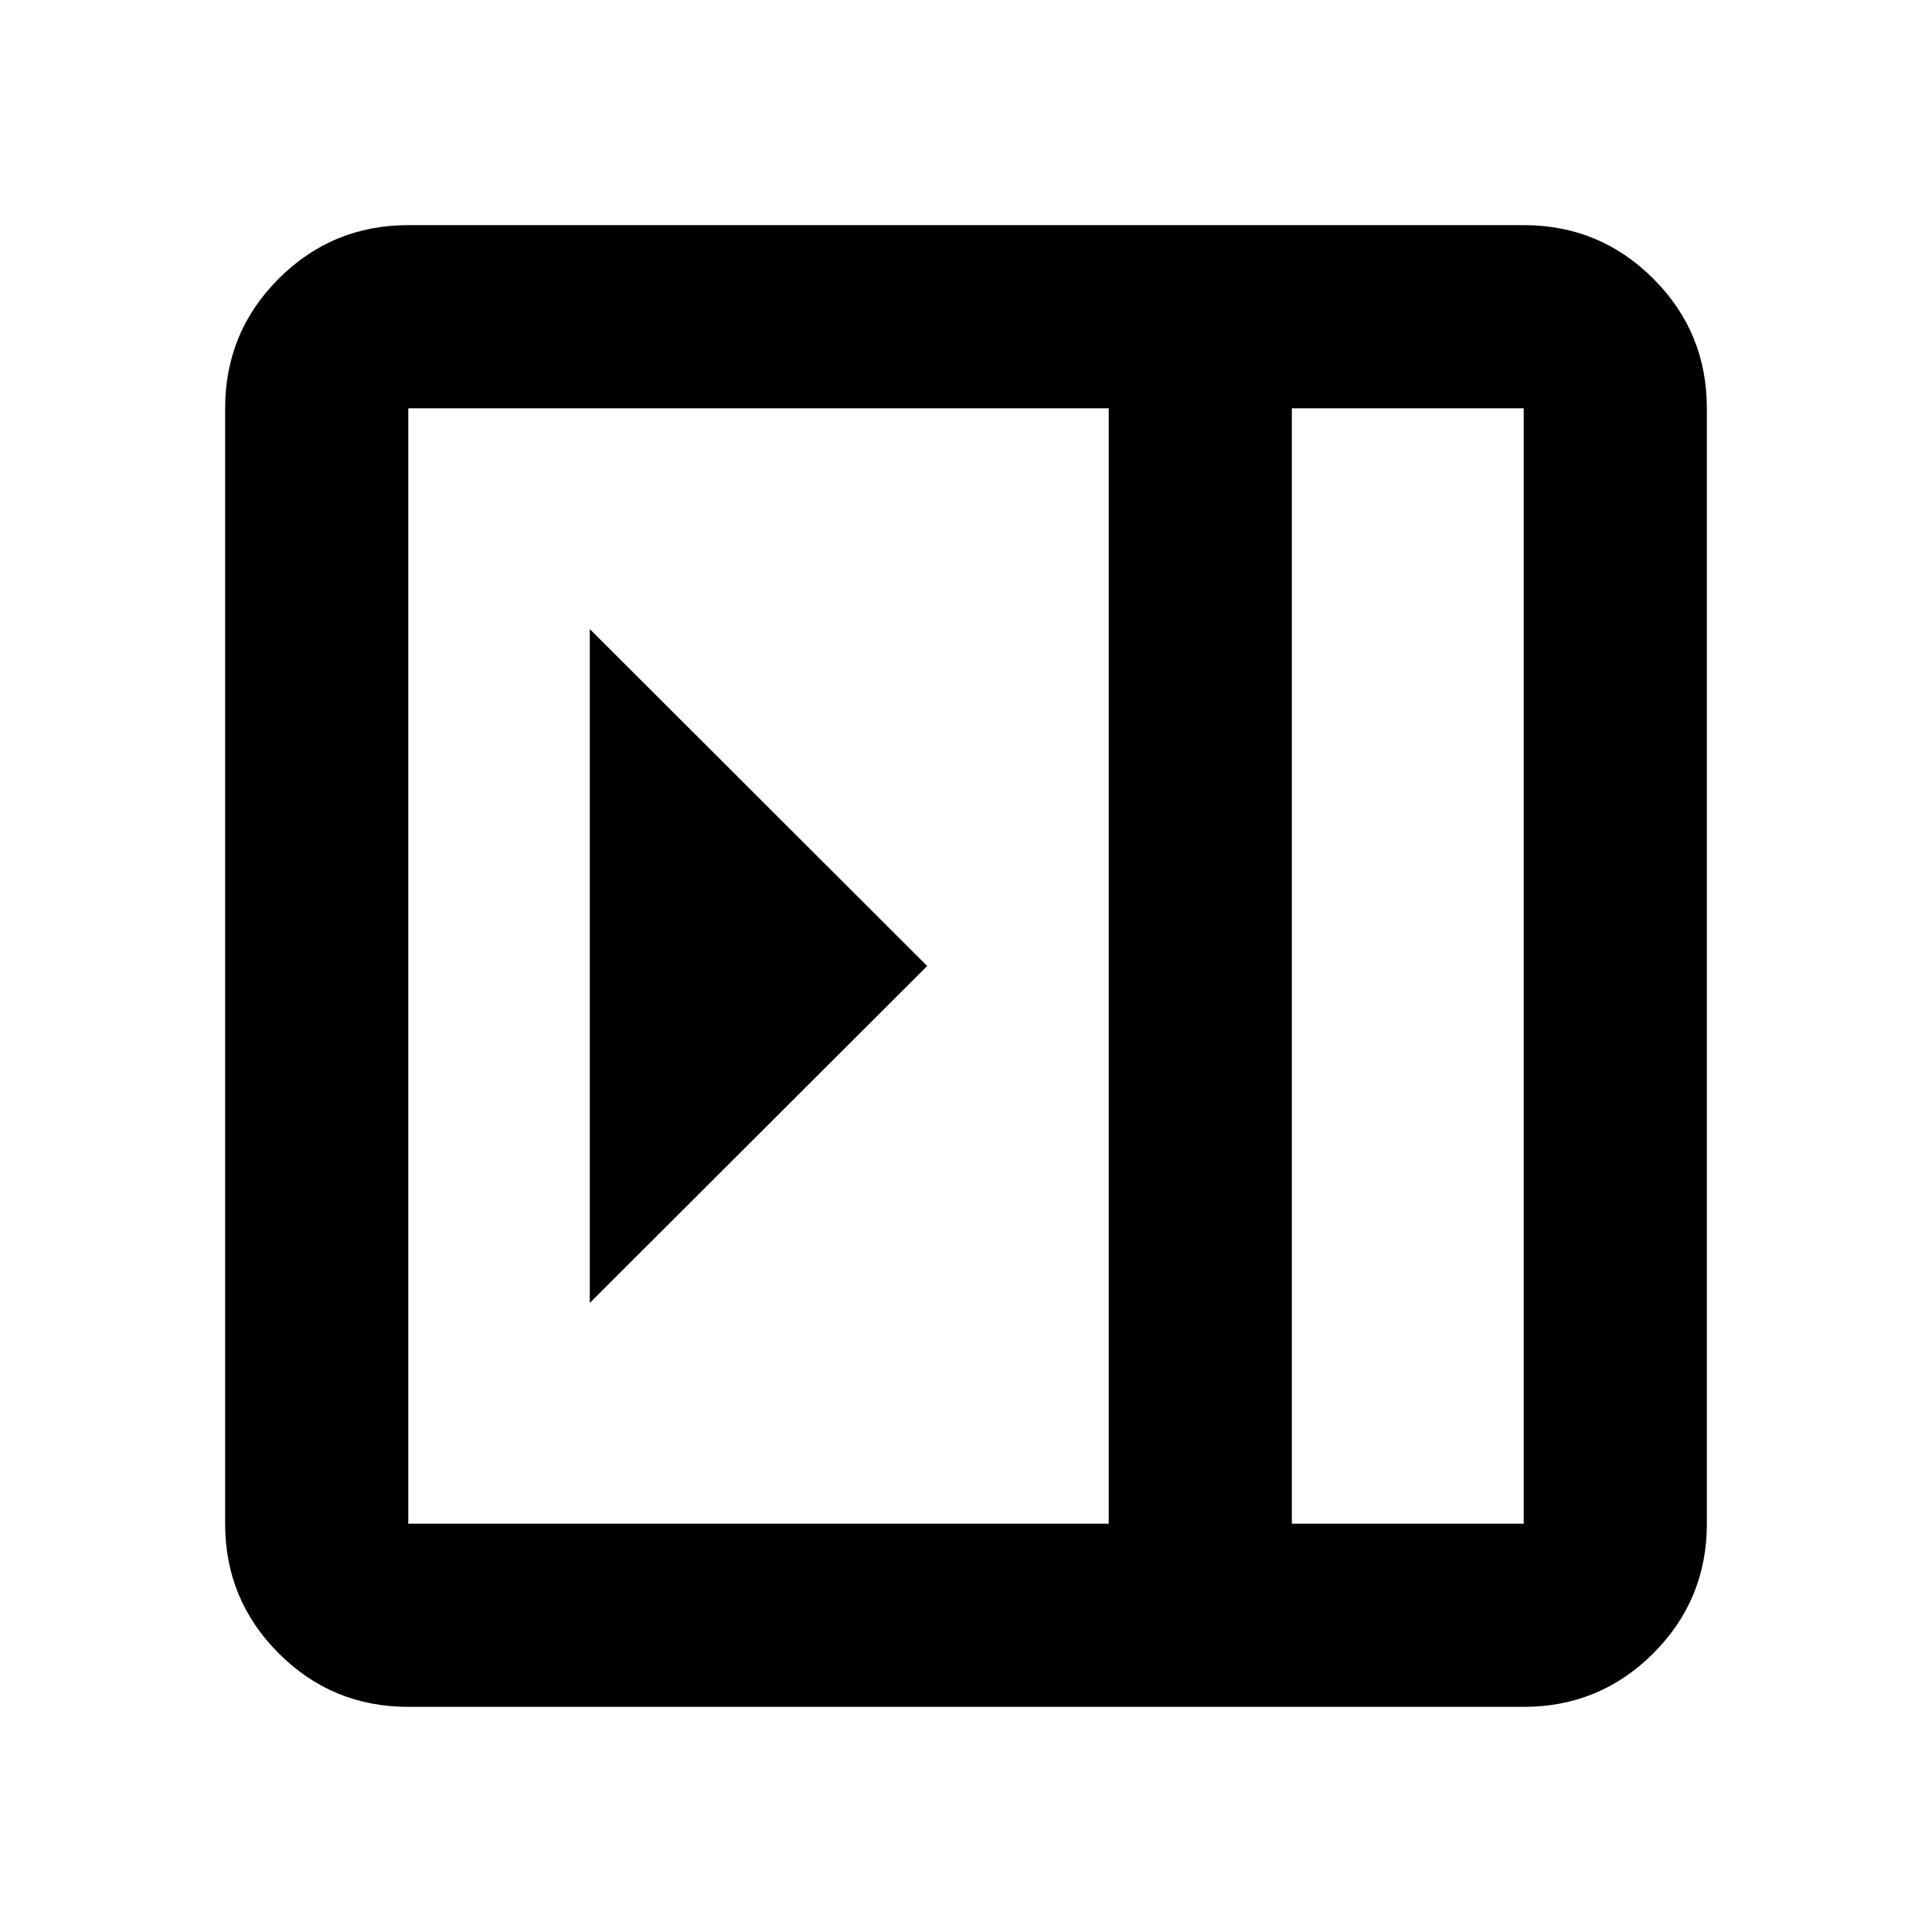 <svg xmlns="http://www.w3.org/2000/svg" height="24" viewBox="0 96 960 960" width="24"><path d="M293.065 408.587v334.826L460.717 576 293.065 408.587ZM202.87 944.131q-37.783 0-64.392-26.609-26.609-26.609-26.609-64.392V298.87q0-37.783 26.609-64.392 26.609-26.609 64.392-26.609h554.26q37.783 0 64.392 26.609 26.609 26.609 26.609 64.392v554.26q0 37.783-26.609 64.392-26.609 26.609-64.392 26.609H202.87Zm439.043-91.001H757.13V298.87H641.913v554.26Zm-91 0V298.87H202.87v554.26h348.043Zm91 0H757.13 641.913Z"/></svg>